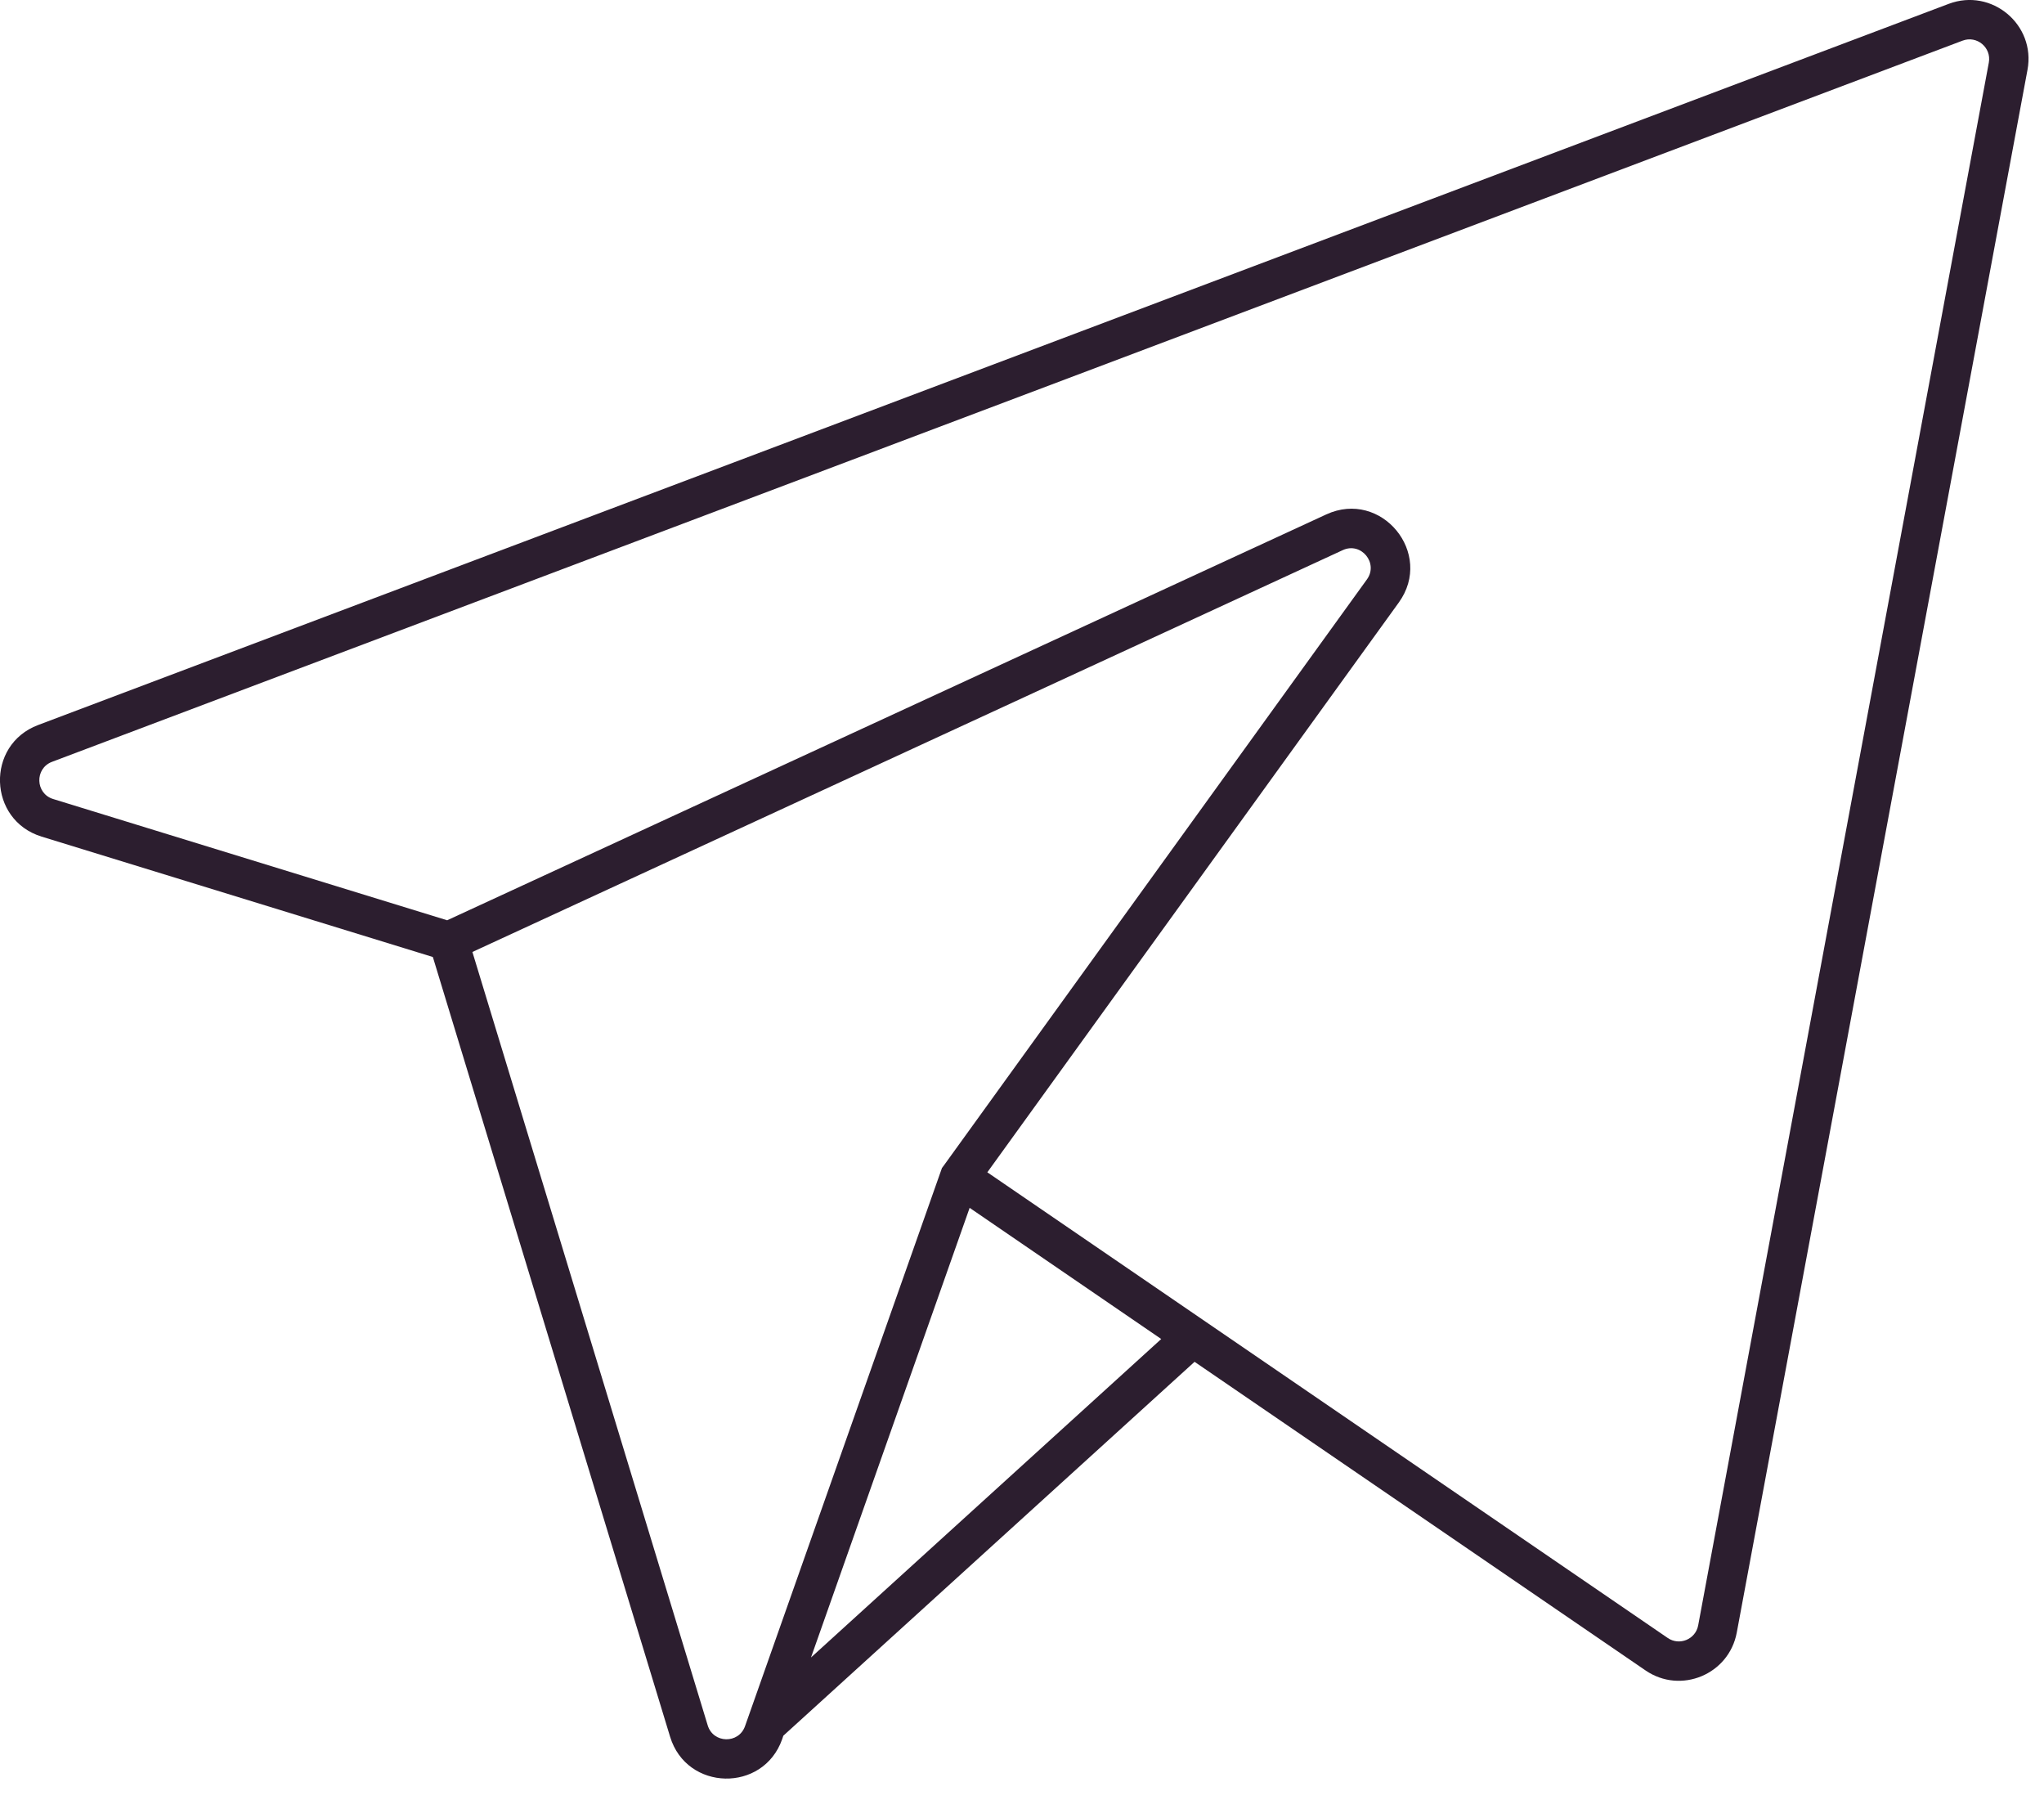 <svg width="26" height="23" viewBox="0 0 26 23" fill="none" xmlns="http://www.w3.org/2000/svg">
    <path fill-rule="evenodd" clip-rule="evenodd" d="M24.964 0.517C25.146 0.448 25.334 0.605 25.298 0.797L21.601 20.67C21.568 20.847 21.363 20.932 21.214 20.83L12.559 14.908L17.793 7.662C18.244 7.037 17.571 6.219 16.87 6.542L5.688 11.703L0.676 10.161C0.449 10.091 0.439 9.772 0.662 9.688L24.964 0.517ZM14.771 17.028L12.334 15.36L10.316 21.078L14.771 17.028ZM15.195 17.318L20.932 21.243C21.379 21.549 21.993 21.294 22.092 20.761L25.79 0.888C25.897 0.314 25.334 -0.157 24.788 0.049L0.485 9.22C-0.184 9.472 -0.154 10.428 0.529 10.639L5.506 12.17L8.524 22.087C8.735 22.779 9.708 22.8 9.949 22.118L9.964 22.073L15.195 17.318ZM9.002 21.941L6.009 12.106L17.08 6.996C17.313 6.888 17.538 7.161 17.387 7.369L12.004 14.824L11.982 14.853L11.97 14.887L9.477 21.951C9.397 22.179 9.072 22.172 9.002 21.941Z" fill="#2C1E2F"/>
</svg>